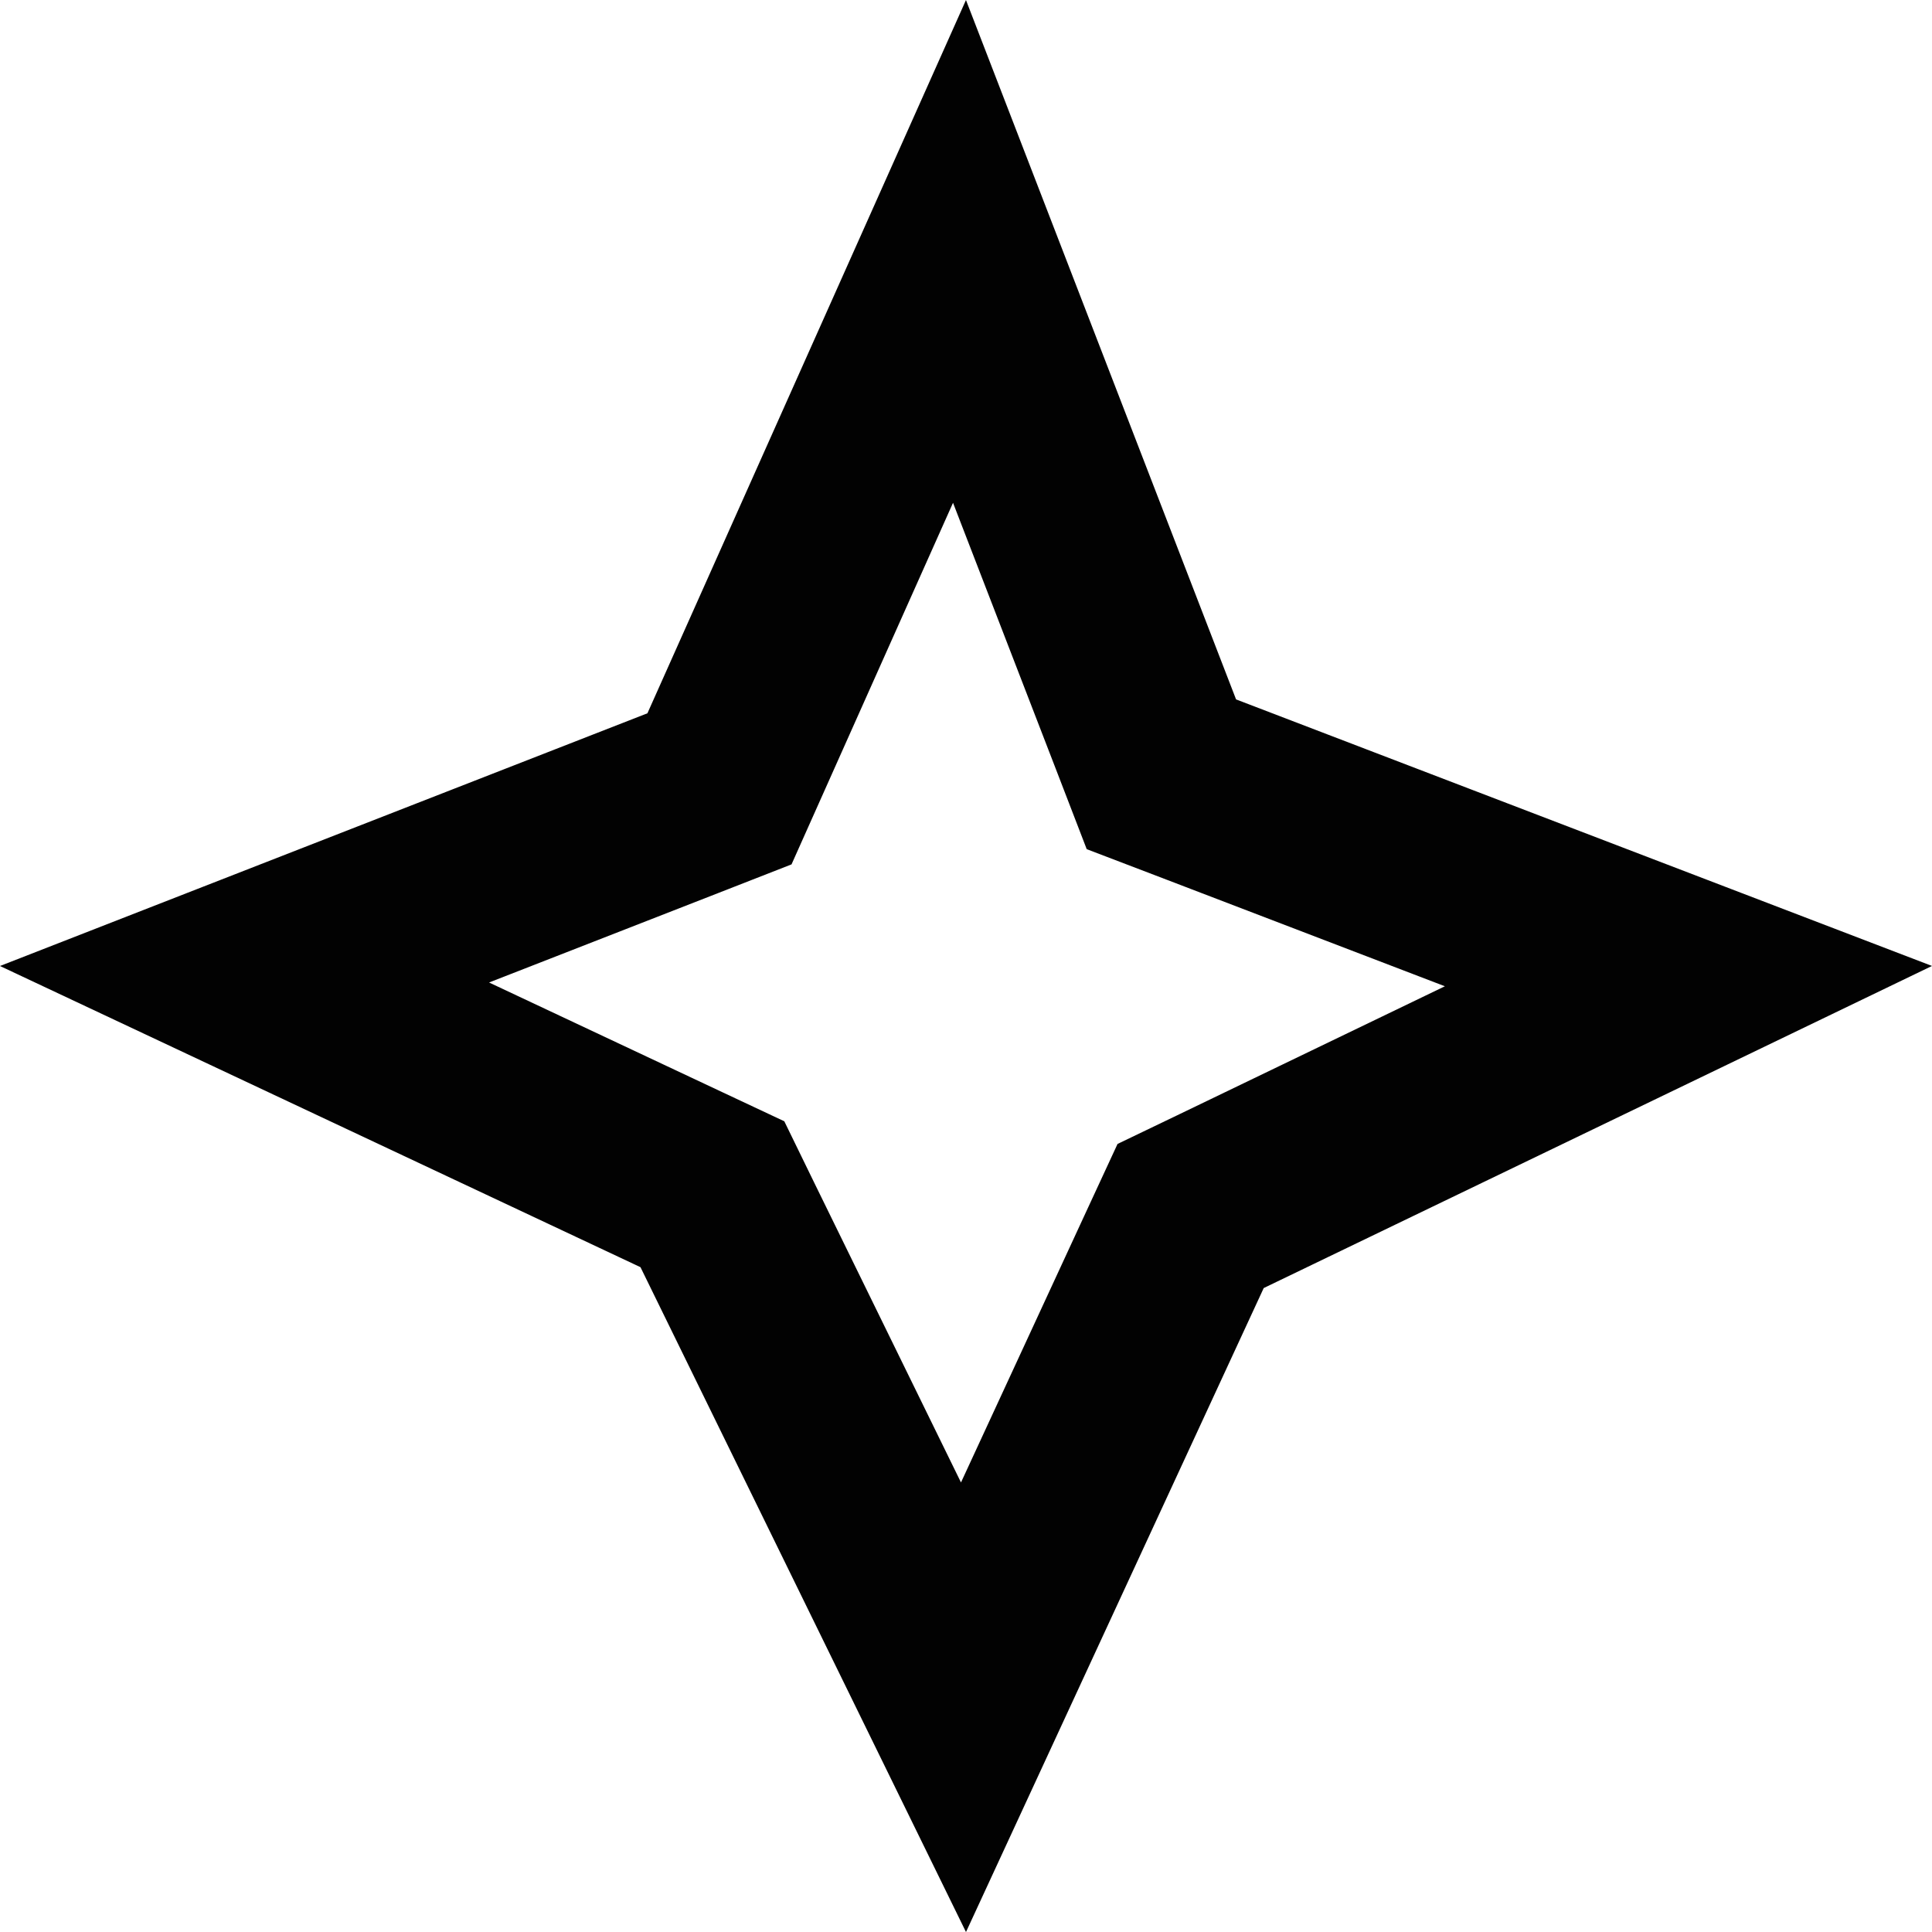 <svg width="30" height="30" viewBox="0 0 30 30" fill="none" xmlns="http://www.w3.org/2000/svg">
<path d="M14.899 3.904L17.794 11.4L18.034 12.023L18.657 12.261L26.218 15.157L18.973 18.649L18.488 18.882L18.262 19.37L14.961 26.51L11.293 19.018L11.062 18.544L10.585 18.32L3.797 15.128L10.599 12.473L11.172 12.249L11.423 11.687L14.899 3.904Z" stroke="#020202" stroke-width="3"/>
</svg>
